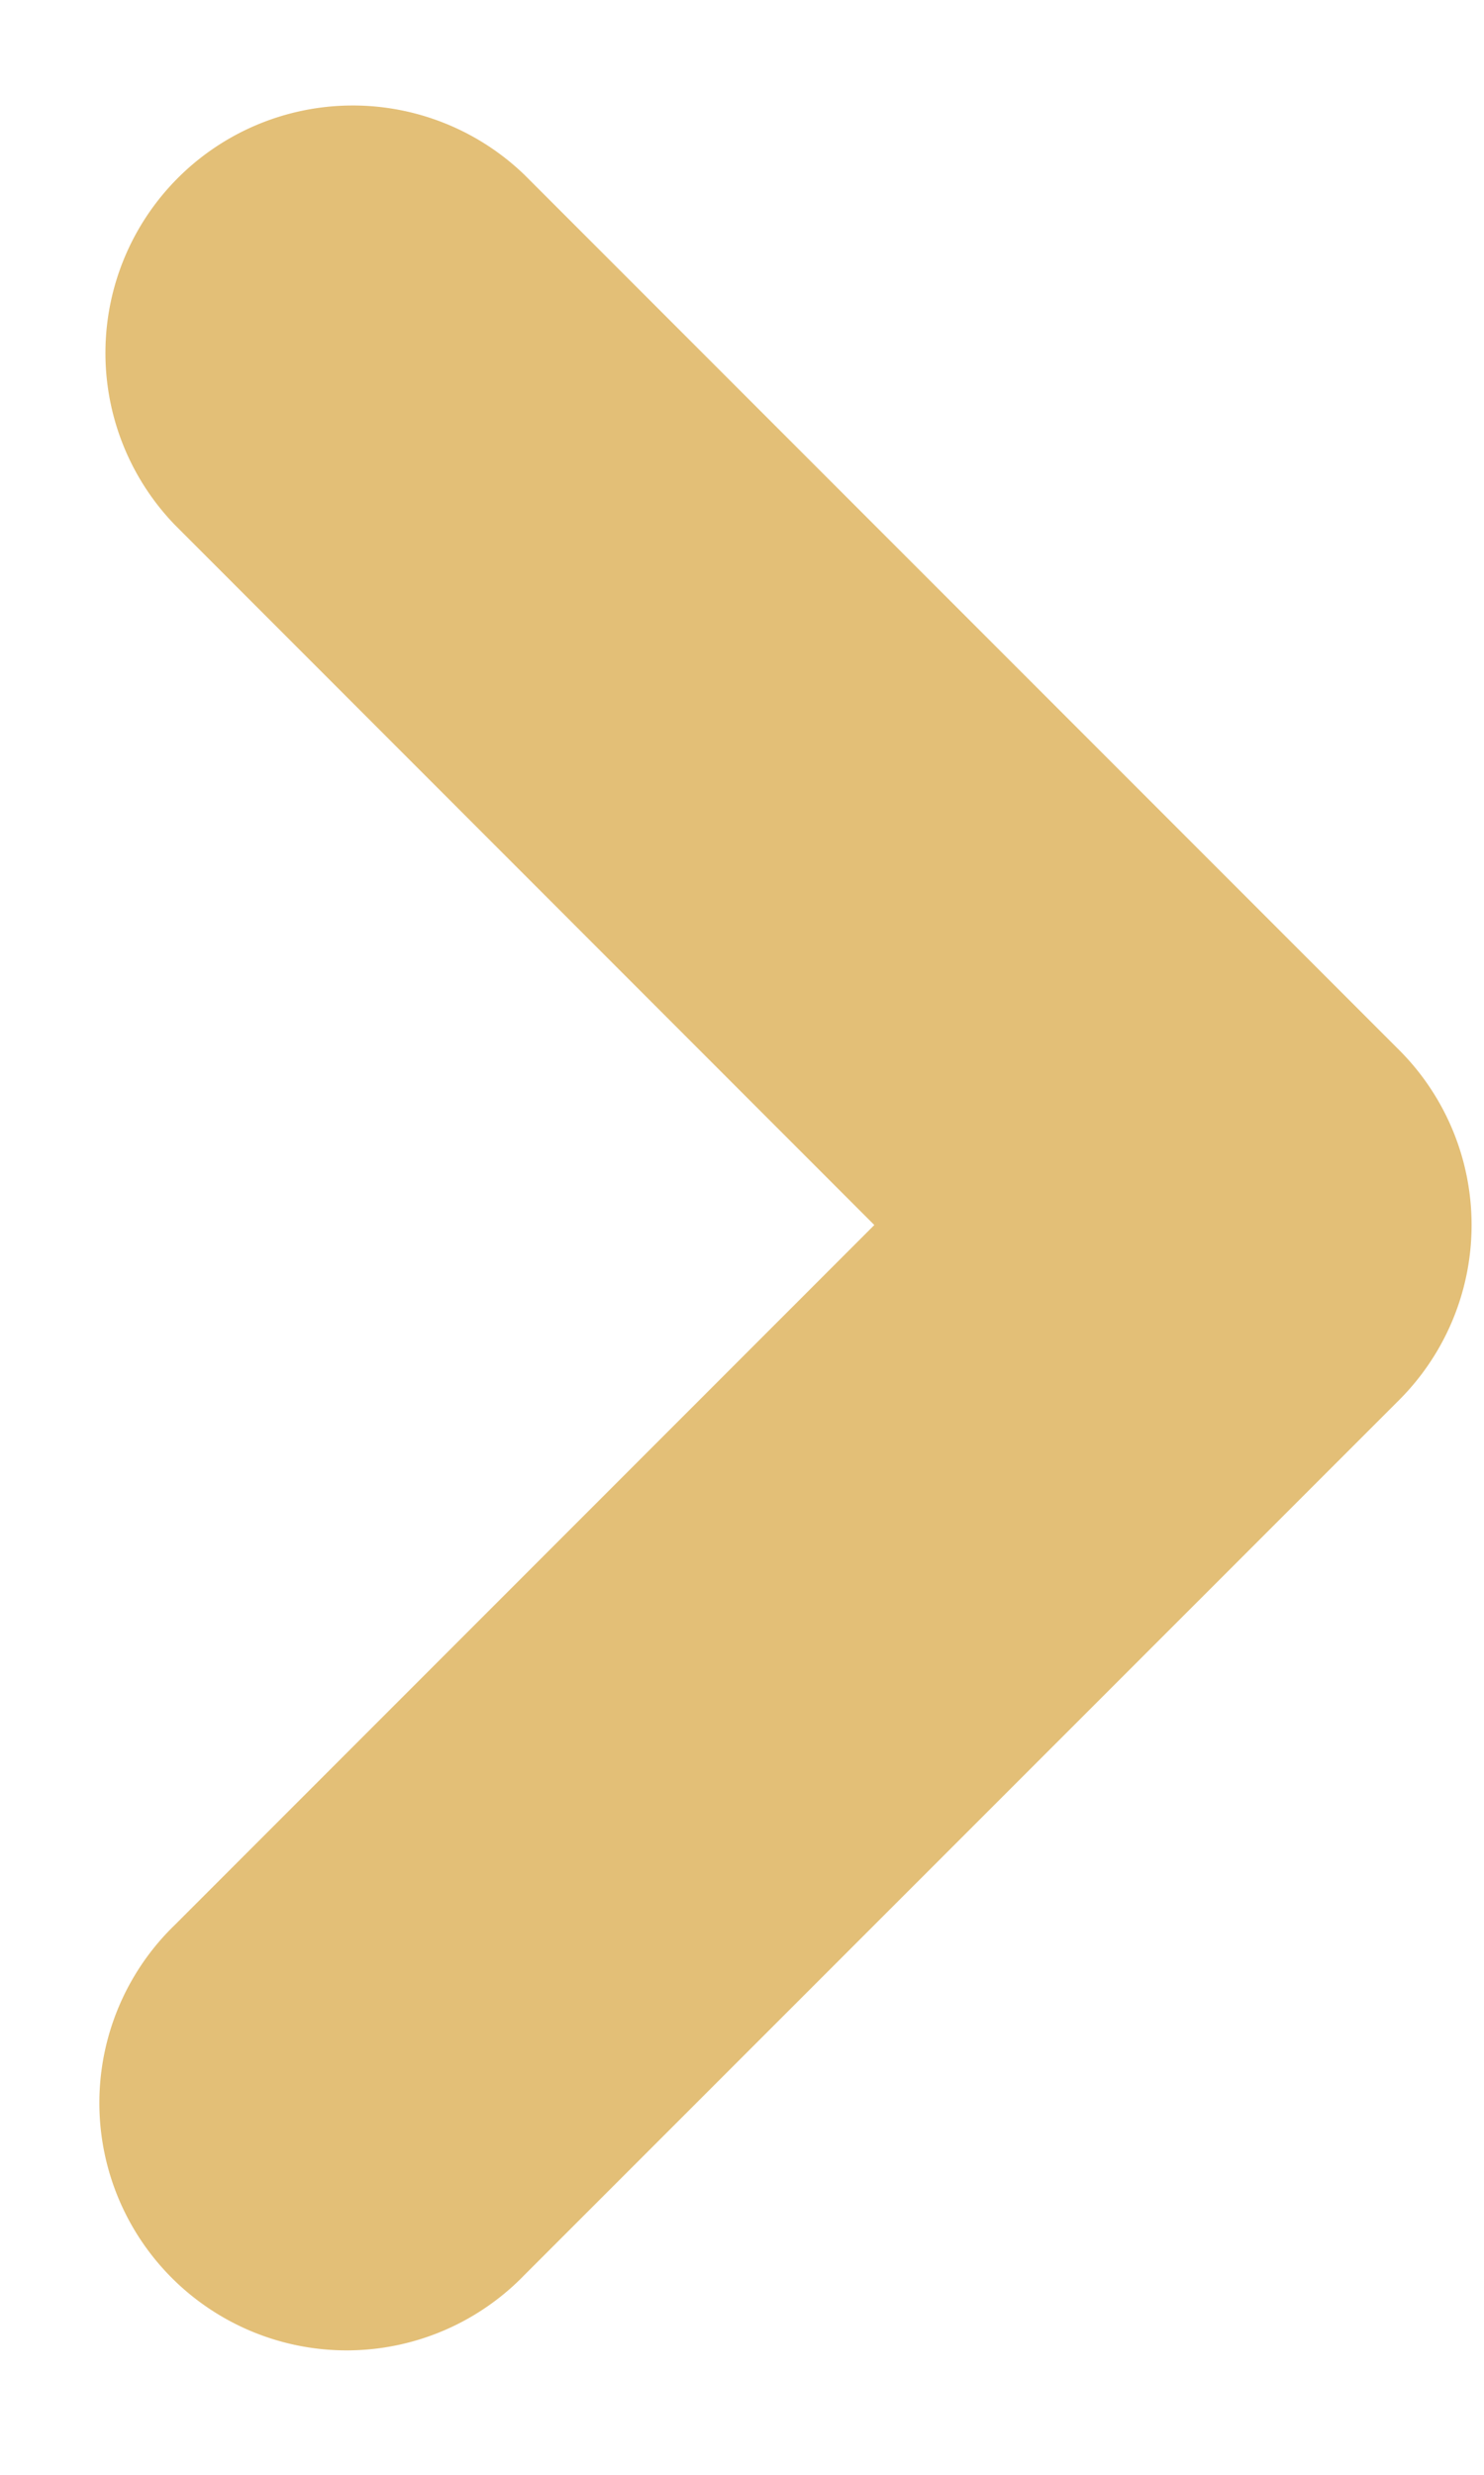 <svg width="6" height="10" fill="none" xmlns="http://www.w3.org/2000/svg"><path fill-rule="evenodd" clip-rule="evenodd" d="M2.121.707A1 1 0 00.707 2.121L3.535 4.95.707 7.778a1 1 0 101.414 1.414l3.536-3.535a1 1 0 00-.008-1.422L2.121.707z" fill="#E3BF77"/></svg>